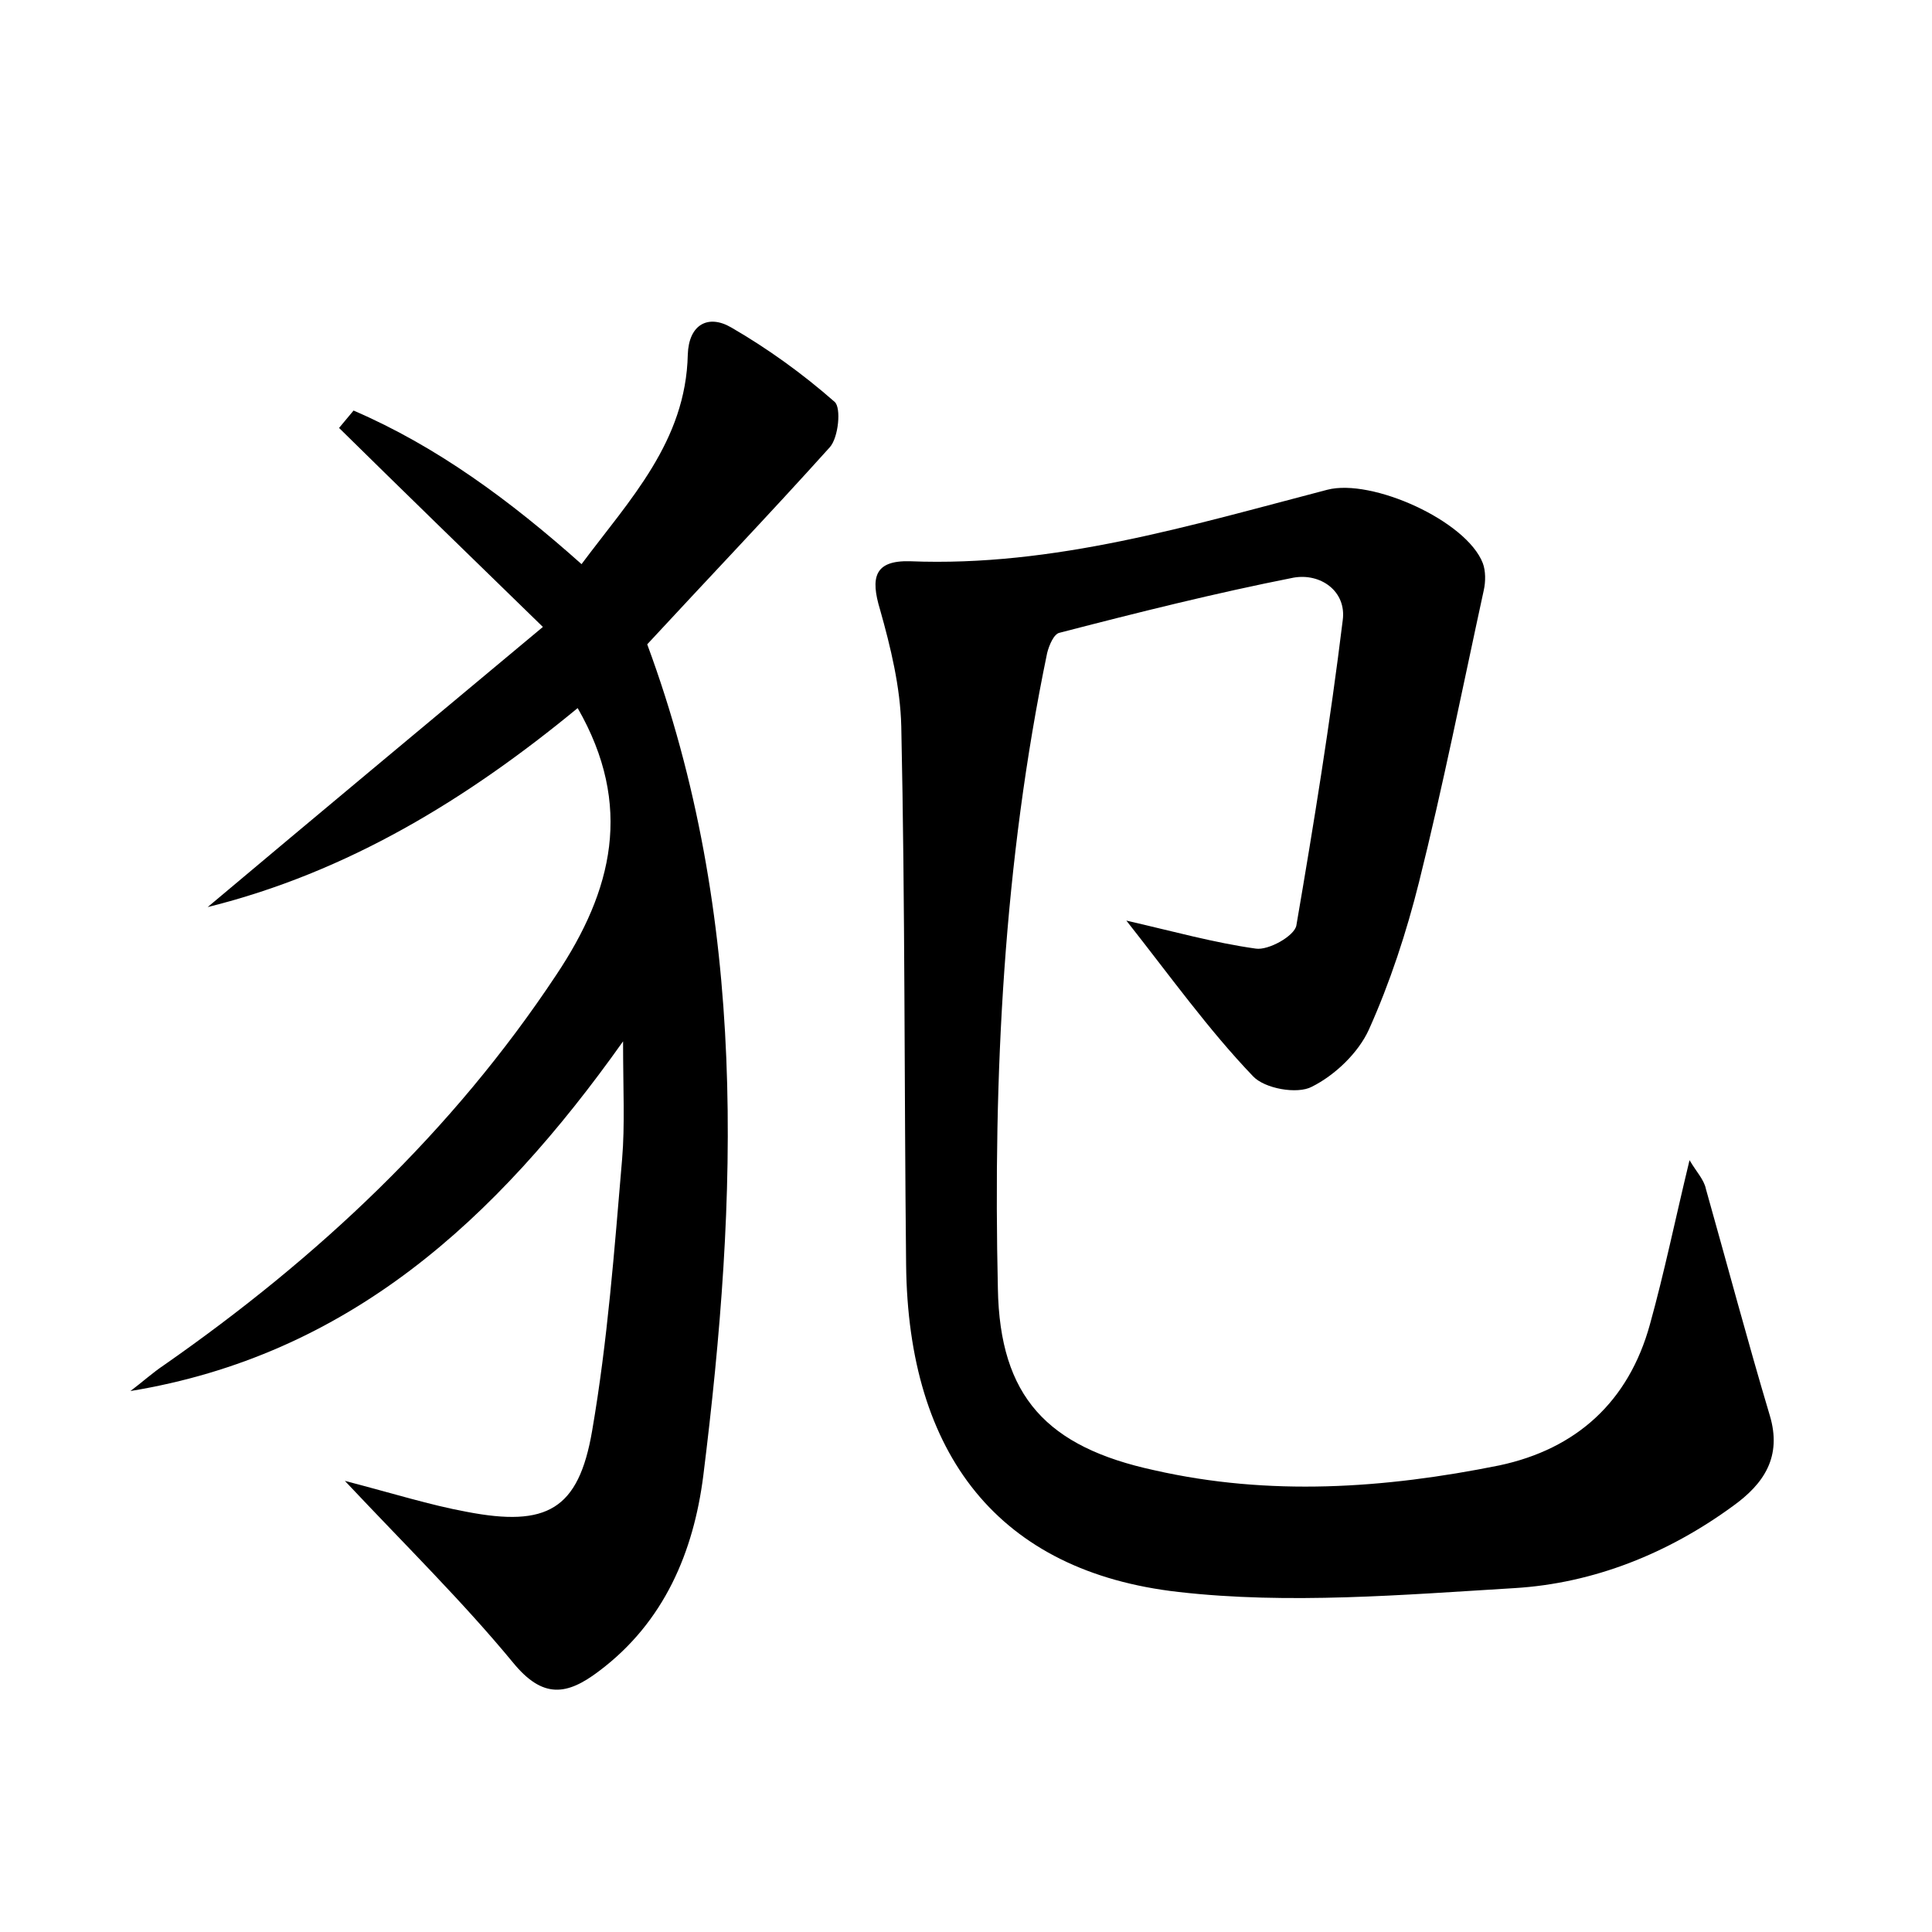 <?xml version="1.0" encoding="utf-8"?>
<!-- Generator: Adobe Illustrator 22.0.0, SVG Export Plug-In . SVG Version: 6.00 Build 0)  -->
<svg version="1.1" id="图层_1" xmlns="http://www.w3.org/2000/svg" xmlns:xlink="http://www.w3.org/1999/xlink" x="0px" y="0px"
	 viewBox="0 0 200 200" style="enable-background:new 0 0 200 200;" xml:space="preserve">
<style type="text/css">
	.st1{fill:#010000;}
	.st4{fill:#fbfafc;}
</style>
<g>
	
	<path d="M116.6,95.3c4.8,1.1,9.1,2.3,13.4,2.9c1.3,0.2,4-1.3,4.2-2.4c1.8-10.5,3.5-21,4.8-31.6c0.4-3-2.3-4.9-5.1-4.4
		c-8.1,1.6-16.1,3.6-24.2,5.7c-0.6,0.1-1.1,1.3-1.3,2.1c-4.5,21.7-5.6,43.7-5.1,65.8c0.2,11.2,5.1,16.4,16.2,18.8
		c11.9,2.7,23.8,1.9,35.7-0.5c8-1.7,13.4-6.6,15.6-14.6c1.5-5.4,2.6-10.8,4.1-17c0.7,1.2,1.5,2,1.7,3c2.2,7.8,4.3,15.7,6.6,23.4
		c1.3,4.3-0.6,7.1-3.8,9.4c-6.7,4.9-14.4,8-22.6,8.5c-11.6,0.7-23.4,1.7-34.8,0.4c-18.6-2.1-28-14.2-28.2-33.9
		c-0.2-18.6-0.1-37.1-0.5-55.7c-0.1-4.1-1.1-8.2-2.2-12.1c-1-3.3-0.6-5.1,3.1-5c14.9,0.6,29-3.7,43.2-7.4c4.6-1.2,14.4,3.2,16.1,7.6
		c0.3,0.8,0.3,1.9,0.1,2.8c-2.2,10.1-4.2,20.2-6.7,30.2c-1.3,5.2-3,10.4-5.2,15.3c-1.1,2.4-3.5,4.7-5.9,5.9
		c-1.5,0.8-4.9,0.2-6.1-1.1C125.1,106.6,121.1,101,116.6,95.3z"/>
	<path d="M35.7,153.3c5,1.3,8.8,2.5,12.6,3.2c8.3,1.6,11.6-0.2,13-8.4c1.6-9.3,2.3-18.7,3.1-28.1c0.3-3.6,0.1-7.2,0.1-12.2
		C51.3,126.4,36,140.3,13.5,144c1.2-0.9,2.3-1.9,3.5-2.7c15.9-11.1,29.8-24.1,40.6-40.4c5.8-8.7,8-17.5,2.2-27.6
		c-11.4,9.4-23.8,17-38.3,20.6C32.8,84.4,44.1,75,56.2,64.9c-7.6-7.4-14.4-14-21.1-20.6c0.5-0.6,1-1.2,1.5-1.8
		c8.6,3.7,16.2,9.3,23.6,15.9c5-6.7,10.8-12.7,11-21.7c0.1-3.1,2.1-4.2,4.5-2.8c3.8,2.2,7.4,4.8,10.7,7.7c0.7,0.6,0.4,3.7-0.5,4.7
		c-6.3,7-12.8,13.8-18.9,20.4c10.5,28.4,9.4,57.2,5.8,86.1c-1,7.8-4,15.1-10.8,20.2c-3.3,2.5-5.8,2.9-8.9-0.9
		C47.9,165.8,42.1,160.1,35.7,153.3z"/>
</g>
</svg>
